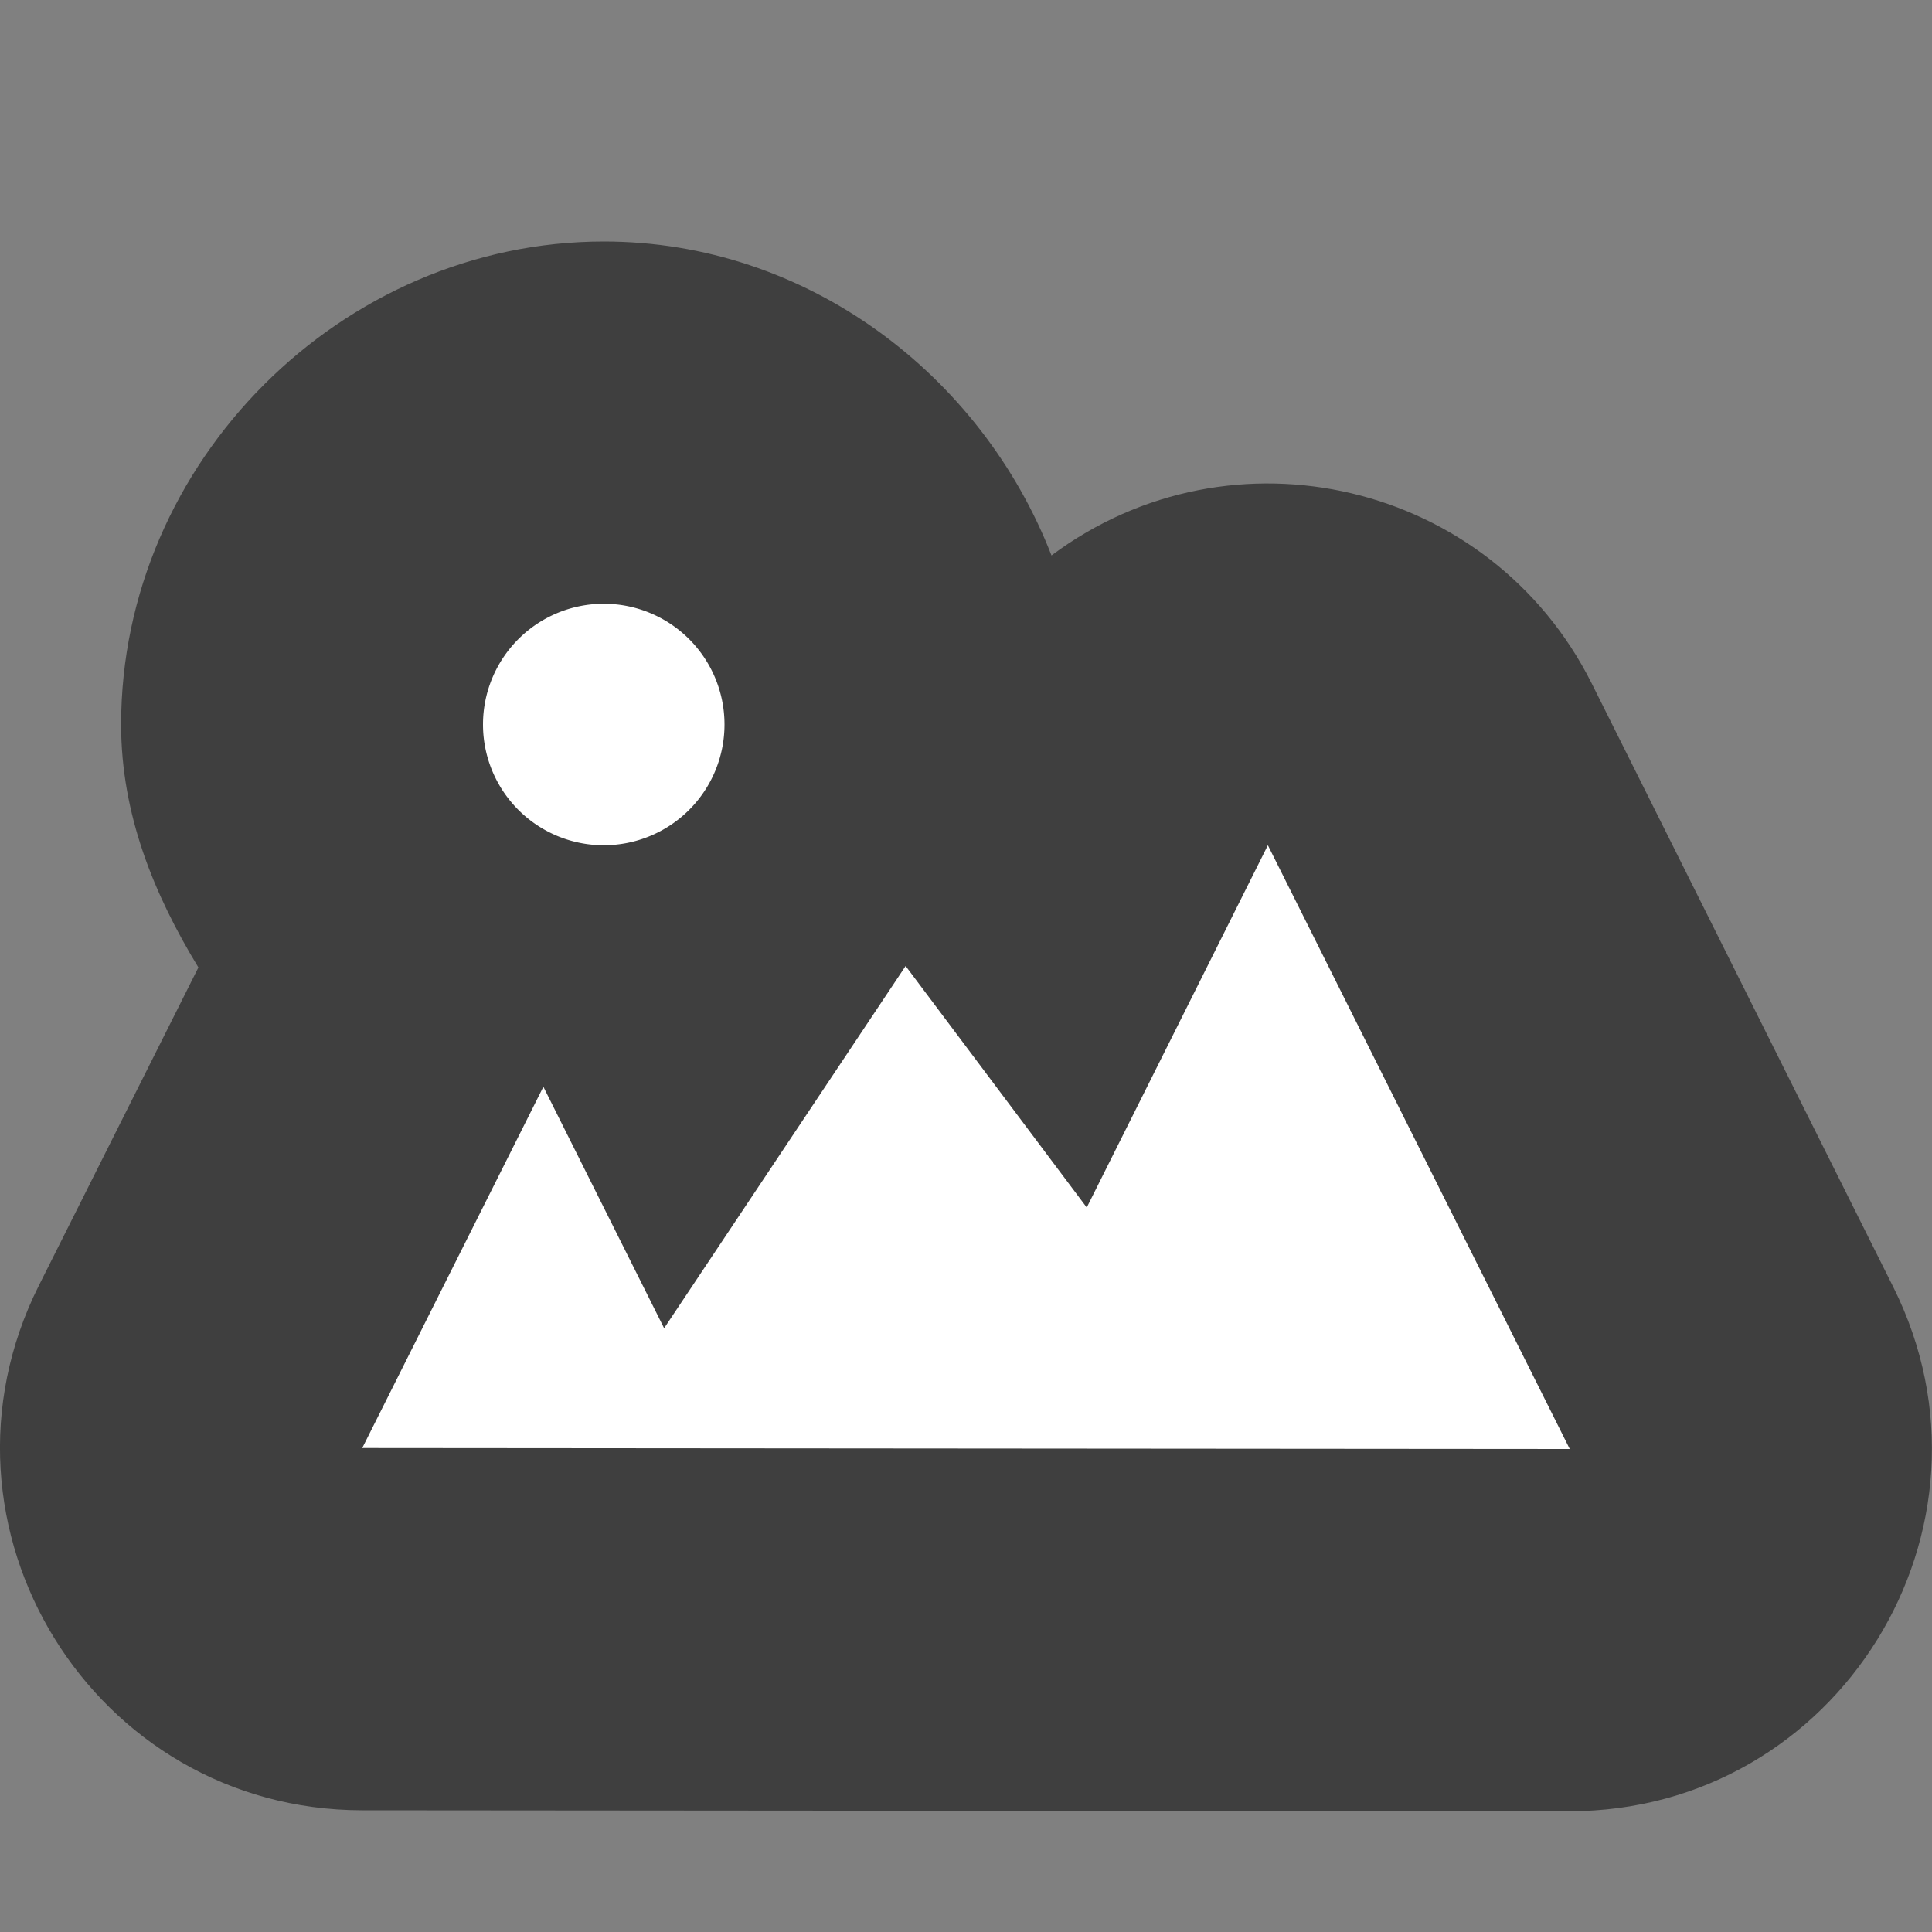 <svg xmlns="http://www.w3.org/2000/svg" width="16" height="16" version="1.1" viewBox="0 0 16 16">
 <rect x="0" y="0" width="16" height="16" fill="#808080" stroke="none"/>
 <path style="fill:#3f3f3f" d="m 5.001,2 c -2.173,0 -3.998,1.826 -3.998,4 0,0.744 0.272,1.408 0.64,2.012 L 0.321,10.648 c -0.998,1.994 0.45,4.342 2.678,4.344 l 9.996,0.008 c 2.23,0.001 3.681,-2.346 2.684,-4.342 L 13.181,5.658 C 12.343,3.99 10.204,3.484 8.708,4.6 8.126,3.101 6.68,2 5.001,2 Z"/>
 <path style="fill:#ffffff" d="m 5,5 a 1,1 0 0 0 -1,1 1,1 0 0 0 1,1 1,1 0 0 0 1,-1 1,1 0 0 0 -1,-1 z m 5.5,2 -1.5,3 -1.5,-2 -2,3 -1,-2 -1.5,2.992 10,0.008 z"/>
</svg>
